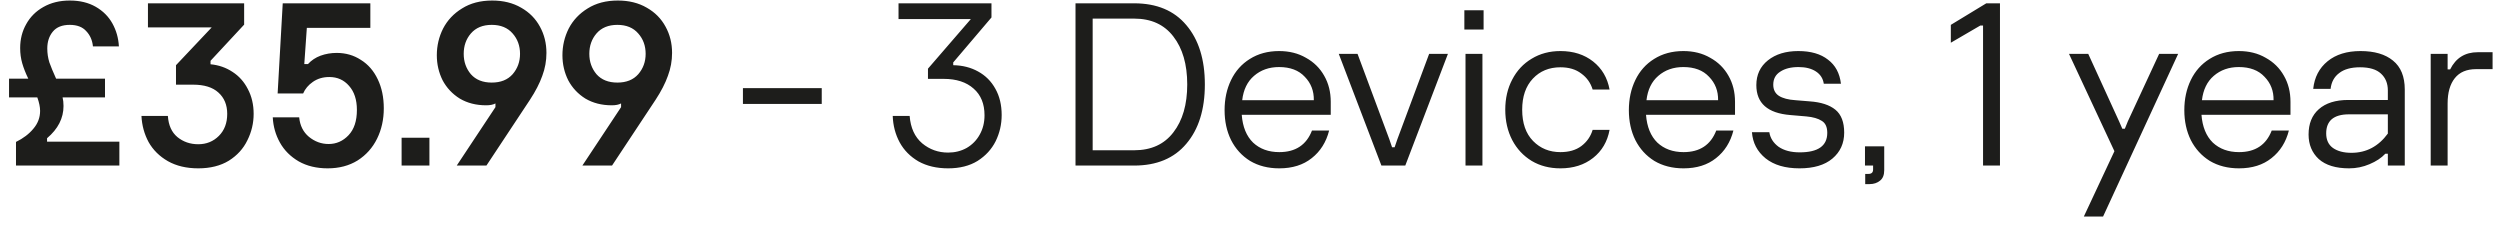 <svg width="151" height="14" viewBox="0 0 151 14" fill="none" xmlns="http://www.w3.org/2000/svg">
<path d="M7.21 8.558V10H0.966V8.572C1.405 8.357 1.755 8.091 2.016 7.774C2.287 7.457 2.422 7.097 2.422 6.696C2.422 6.463 2.366 6.192 2.254 5.884H0.546V4.75H1.708C1.549 4.423 1.428 4.115 1.344 3.826C1.26 3.537 1.218 3.229 1.218 2.902C1.218 2.37 1.339 1.889 1.582 1.46C1.825 1.021 2.17 0.676 2.618 0.424C3.075 0.163 3.607 0.032 4.214 0.032C4.821 0.032 5.343 0.158 5.782 0.41C6.221 0.662 6.557 0.998 6.79 1.418C7.023 1.838 7.154 2.3 7.182 2.804H5.614C5.577 2.431 5.441 2.123 5.208 1.88C4.984 1.628 4.653 1.502 4.214 1.502C3.757 1.502 3.416 1.637 3.192 1.908C2.968 2.179 2.856 2.519 2.856 2.93C2.856 3.219 2.898 3.499 2.982 3.77C3.075 4.031 3.211 4.358 3.388 4.75H6.342V5.884H3.78C3.817 6.033 3.836 6.206 3.836 6.402C3.836 7.139 3.505 7.788 2.842 8.348V8.558H7.21ZM11.974 10.168C11.264 10.168 10.653 10.023 10.14 9.734C9.636 9.445 9.248 9.062 8.978 8.586C8.716 8.101 8.572 7.573 8.544 7.004H10.14C10.177 7.564 10.368 7.989 10.714 8.278C11.068 8.567 11.488 8.712 11.974 8.712C12.468 8.712 12.884 8.544 13.22 8.208C13.556 7.872 13.724 7.429 13.724 6.878C13.724 6.337 13.546 5.907 13.192 5.59C12.846 5.273 12.338 5.114 11.666 5.114H10.63V3.938L12.786 1.656H8.936V0.2H14.746V1.488L12.716 3.672V3.882C13.21 3.929 13.654 4.083 14.046 4.344C14.438 4.596 14.746 4.941 14.97 5.38C15.203 5.819 15.32 6.318 15.32 6.878C15.32 7.438 15.194 7.97 14.942 8.474C14.699 8.978 14.326 9.389 13.822 9.706C13.318 10.014 12.702 10.168 11.974 10.168ZM19.793 10.168C19.121 10.168 18.538 10.028 18.043 9.748C17.548 9.459 17.17 9.081 16.909 8.614C16.648 8.147 16.503 7.639 16.475 7.088H18.071C18.118 7.583 18.314 7.975 18.659 8.264C19.014 8.553 19.41 8.698 19.849 8.698C20.316 8.698 20.717 8.521 21.053 8.166C21.389 7.811 21.557 7.303 21.557 6.64C21.557 6.024 21.398 5.539 21.081 5.184C20.773 4.829 20.376 4.652 19.891 4.652C19.508 4.652 19.177 4.75 18.897 4.946C18.626 5.133 18.43 5.366 18.309 5.646H16.769L17.077 0.2H22.369V1.684H18.533L18.379 3.868H18.603C18.808 3.644 19.06 3.476 19.359 3.364C19.667 3.252 19.994 3.196 20.339 3.196C20.88 3.196 21.366 3.336 21.795 3.616C22.234 3.887 22.574 4.279 22.817 4.792C23.06 5.296 23.181 5.879 23.181 6.542C23.181 7.214 23.046 7.825 22.775 8.376C22.504 8.927 22.112 9.365 21.599 9.692C21.086 10.009 20.484 10.168 19.793 10.168ZM24.257 8.32H25.937V10H24.257V8.32ZM29.73 0.032C30.401 0.032 30.985 0.177 31.48 0.466C31.974 0.746 32.352 1.129 32.614 1.614C32.875 2.09 33.005 2.617 33.005 3.196C33.005 3.672 32.922 4.134 32.754 4.582C32.595 5.03 32.347 5.511 32.011 6.024L29.38 10H27.587L29.925 6.472V6.248C29.785 6.323 29.599 6.36 29.366 6.36C28.759 6.36 28.227 6.225 27.77 5.954C27.322 5.674 26.976 5.305 26.733 4.848C26.5 4.381 26.384 3.877 26.384 3.336C26.384 2.767 26.509 2.23 26.762 1.726C27.023 1.222 27.405 0.816 27.91 0.508C28.413 0.191 29.02 0.032 29.73 0.032ZM29.701 1.502C29.16 1.502 28.74 1.675 28.442 2.02C28.152 2.356 28.008 2.767 28.008 3.252C28.008 3.728 28.152 4.139 28.442 4.484C28.74 4.82 29.16 4.988 29.701 4.988C30.243 4.988 30.663 4.82 30.962 4.484C31.26 4.139 31.41 3.728 31.41 3.252C31.41 2.767 31.26 2.356 30.962 2.02C30.663 1.675 30.243 1.502 29.701 1.502ZM37.317 0.032C37.989 0.032 38.573 0.177 39.067 0.466C39.562 0.746 39.94 1.129 40.201 1.614C40.463 2.09 40.593 2.617 40.593 3.196C40.593 3.672 40.509 4.134 40.341 4.582C40.183 5.03 39.935 5.511 39.599 6.024L36.967 10H35.175L37.513 6.472V6.248C37.373 6.323 37.187 6.36 36.953 6.36C36.347 6.36 35.815 6.225 35.357 5.954C34.909 5.674 34.564 5.305 34.321 4.848C34.088 4.381 33.971 3.877 33.971 3.336C33.971 2.767 34.097 2.23 34.349 1.726C34.611 1.222 34.993 0.816 35.497 0.508C36.001 0.191 36.608 0.032 37.317 0.032ZM37.289 1.502C36.748 1.502 36.328 1.675 36.029 2.02C35.74 2.356 35.595 2.767 35.595 3.252C35.595 3.728 35.74 4.139 36.029 4.484C36.328 4.82 36.748 4.988 37.289 4.988C37.831 4.988 38.251 4.82 38.549 4.484C38.848 4.139 38.997 3.728 38.997 3.252C38.997 2.767 38.848 2.356 38.549 2.02C38.251 1.675 37.831 1.502 37.289 1.502ZM44.873 5.324H49.633V6.276H44.873V5.324ZM57.267 10.168C56.576 10.168 55.979 10.028 55.475 9.748C54.98 9.459 54.602 9.076 54.341 8.6C54.08 8.115 53.94 7.583 53.921 7.004H54.943C54.999 7.723 55.251 8.273 55.699 8.656C56.147 9.029 56.67 9.216 57.267 9.216C57.678 9.216 58.051 9.123 58.387 8.936C58.723 8.74 58.984 8.474 59.171 8.138C59.367 7.793 59.465 7.401 59.465 6.962C59.465 6.271 59.246 5.735 58.807 5.352C58.368 4.96 57.766 4.764 57.001 4.764H56.049V4.148L58.639 1.152H54.271V0.2H59.885V1.054L57.575 3.77V3.938C58.135 3.947 58.634 4.073 59.073 4.316C59.521 4.559 59.871 4.909 60.123 5.366C60.375 5.814 60.501 6.341 60.501 6.948C60.501 7.508 60.38 8.035 60.137 8.53C59.894 9.015 59.53 9.412 59.045 9.72C58.56 10.019 57.967 10.168 57.267 10.168ZM68.503 0.2C69.866 0.2 70.916 0.639 71.653 1.516C72.4 2.393 72.773 3.588 72.773 5.1C72.773 6.612 72.4 7.807 71.653 8.684C70.916 9.561 69.866 10 68.503 10H64.961V0.2H68.503ZM68.503 9.076C69.53 9.076 70.318 8.717 70.869 7.998C71.429 7.279 71.709 6.313 71.709 5.1C71.709 3.887 71.429 2.921 70.869 2.202C70.318 1.483 69.53 1.124 68.503 1.124H65.997V9.076H68.503ZM77.269 10.168C76.597 10.168 76.009 10.019 75.505 9.72C75.01 9.412 74.627 8.992 74.357 8.46C74.095 7.928 73.965 7.326 73.965 6.654C73.965 5.982 74.095 5.375 74.357 4.834C74.618 4.293 74.996 3.868 75.491 3.56C75.995 3.243 76.583 3.084 77.255 3.084C77.871 3.084 78.412 3.219 78.879 3.49C79.355 3.751 79.723 4.115 79.985 4.582C80.246 5.039 80.377 5.562 80.377 6.15V6.934H75.001C75.057 7.662 75.285 8.222 75.687 8.614C76.097 8.997 76.625 9.188 77.269 9.188C78.249 9.188 78.907 8.754 79.243 7.886H80.279C80.101 8.586 79.751 9.141 79.229 9.552C78.715 9.963 78.062 10.168 77.269 10.168ZM79.355 6.052C79.364 5.492 79.182 5.021 78.809 4.638C78.445 4.246 77.927 4.05 77.255 4.05C76.657 4.05 76.153 4.227 75.743 4.582C75.341 4.927 75.103 5.417 75.029 6.052H79.355ZM80.861 3.252H81.995L83.913 8.404C83.997 8.647 84.053 8.81 84.081 8.894H84.235C84.263 8.81 84.319 8.647 84.403 8.404L86.321 3.252H87.455L84.879 10H83.437L80.861 3.252ZM88.447 0.62H89.609V1.782H88.447V0.62ZM88.517 3.252H89.539V10H88.517V3.252ZM94.25 10.168C93.596 10.168 93.018 10.019 92.514 9.72C92.01 9.412 91.618 8.992 91.338 8.46C91.058 7.919 90.918 7.307 90.918 6.626C90.918 5.945 91.058 5.338 91.338 4.806C91.618 4.265 92.01 3.845 92.514 3.546C93.018 3.238 93.596 3.084 94.25 3.084C95.034 3.084 95.692 3.294 96.224 3.714C96.756 4.134 97.087 4.699 97.218 5.408H96.196C96.074 5.007 95.846 4.685 95.51 4.442C95.183 4.19 94.763 4.064 94.25 4.064C93.568 4.064 93.013 4.293 92.584 4.75C92.154 5.207 91.94 5.833 91.94 6.626C91.94 7.438 92.159 8.068 92.598 8.516C93.036 8.964 93.587 9.188 94.25 9.188C94.763 9.188 95.183 9.067 95.51 8.824C95.846 8.572 96.074 8.245 96.196 7.844H97.218C97.087 8.553 96.756 9.118 96.224 9.538C95.692 9.958 95.034 10.168 94.25 10.168ZM101.687 10.168C101.015 10.168 100.427 10.019 99.923 9.72C99.428 9.412 99.045 8.992 98.775 8.46C98.513 7.928 98.383 7.326 98.383 6.654C98.383 5.982 98.513 5.375 98.775 4.834C99.036 4.293 99.414 3.868 99.909 3.56C100.413 3.243 101.001 3.084 101.673 3.084C102.289 3.084 102.83 3.219 103.297 3.49C103.773 3.751 104.141 4.115 104.403 4.582C104.664 5.039 104.795 5.562 104.795 6.15V6.934H99.419C99.475 7.662 99.703 8.222 100.105 8.614C100.515 8.997 101.043 9.188 101.687 9.188C102.667 9.188 103.325 8.754 103.661 7.886H104.697C104.519 8.586 104.169 9.141 103.647 9.552C103.133 9.963 102.48 10.168 101.687 10.168ZM103.773 6.052C103.782 5.492 103.6 5.021 103.227 4.638C102.863 4.246 102.345 4.05 101.673 4.05C101.075 4.05 100.571 4.227 100.161 4.582C99.759 4.927 99.521 5.417 99.447 6.052H103.773ZM108.687 10.168C107.828 10.168 107.147 9.967 106.643 9.566C106.139 9.155 105.864 8.628 105.817 7.984H106.867C106.923 8.339 107.11 8.633 107.427 8.866C107.754 9.09 108.178 9.202 108.701 9.202C109.812 9.202 110.367 8.81 110.367 8.026C110.367 7.671 110.255 7.429 110.031 7.298C109.816 7.158 109.508 7.069 109.107 7.032L108.127 6.948C106.764 6.836 106.083 6.234 106.083 5.142C106.083 4.517 106.316 4.017 106.783 3.644C107.25 3.271 107.861 3.084 108.617 3.084C109.373 3.084 109.97 3.257 110.409 3.602C110.857 3.938 111.118 4.423 111.193 5.058H110.157C110.11 4.741 109.952 4.493 109.681 4.316C109.41 4.139 109.06 4.05 108.631 4.05C108.174 4.05 107.805 4.143 107.525 4.33C107.245 4.507 107.105 4.769 107.105 5.114C107.105 5.413 107.217 5.637 107.441 5.786C107.674 5.935 108.01 6.024 108.449 6.052L109.303 6.122C109.984 6.169 110.502 6.337 110.857 6.626C111.212 6.915 111.389 7.377 111.389 8.012C111.389 8.656 111.151 9.179 110.675 9.58C110.208 9.972 109.546 10.168 108.687 10.168ZM112.659 10.504H112.855C113.042 10.504 113.135 10.415 113.135 10.238V10H112.645V8.838H113.807V10.28C113.807 10.569 113.723 10.779 113.555 10.91C113.387 11.05 113.177 11.12 112.925 11.12H112.659V10.504ZM119.776 1.544H119.608L117.83 2.58V1.502L119.972 0.2H120.798V10H119.776V1.544ZM127.711 9.132L124.967 3.252H126.129L127.991 7.326L128.187 7.774H128.341L128.523 7.326L130.413 3.252H131.561L127.025 13.08H125.863L127.711 9.132ZM135.237 10.168C134.565 10.168 133.977 10.019 133.473 9.72C132.979 9.412 132.596 8.992 132.325 8.46C132.064 7.928 131.933 7.326 131.933 6.654C131.933 5.982 132.064 5.375 132.325 4.834C132.587 4.293 132.965 3.868 133.459 3.56C133.963 3.243 134.551 3.084 135.223 3.084C135.839 3.084 136.381 3.219 136.847 3.49C137.323 3.751 137.692 4.115 137.953 4.582C138.215 5.039 138.345 5.562 138.345 6.15V6.934H132.969C133.025 7.662 133.254 8.222 133.655 8.614C134.066 8.997 134.593 9.188 135.237 9.188C136.217 9.188 136.875 8.754 137.211 7.886H138.247C138.07 8.586 137.72 9.141 137.197 9.552C136.684 9.963 136.031 10.168 135.237 10.168ZM137.323 6.052C137.333 5.492 137.151 5.021 136.777 4.638C136.413 4.246 135.895 4.05 135.223 4.05C134.626 4.05 134.122 4.227 133.711 4.582C133.31 4.927 133.072 5.417 132.997 6.052H137.323ZM142.574 3.084C143.414 3.084 144.067 3.275 144.534 3.658C145.01 4.041 145.248 4.624 145.248 5.408V10H144.226V9.286H144.072C143.839 9.538 143.521 9.748 143.12 9.916C142.728 10.084 142.317 10.168 141.888 10.168C141.085 10.168 140.474 9.981 140.054 9.608C139.643 9.225 139.438 8.731 139.438 8.124C139.438 7.471 139.643 6.962 140.054 6.598C140.474 6.225 141.067 6.038 141.832 6.038H144.226V5.464C144.226 5.035 144.086 4.694 143.806 4.442C143.535 4.19 143.115 4.064 142.546 4.064C142.005 4.064 141.585 4.181 141.286 4.414C140.987 4.638 140.815 4.955 140.768 5.366H139.718C139.793 4.666 140.082 4.111 140.586 3.7C141.09 3.289 141.753 3.084 142.574 3.084ZM142.028 9.23C142.924 9.23 143.657 8.843 144.226 8.068V6.906H141.874C141.417 6.906 141.071 7.004 140.838 7.2C140.614 7.396 140.502 7.681 140.502 8.054C140.502 8.446 140.637 8.74 140.908 8.936C141.188 9.132 141.561 9.23 142.028 9.23ZM146.814 3.252H147.836V4.19H147.99C148.335 3.499 148.89 3.154 149.656 3.154H150.552V4.176H149.558C148.988 4.176 148.559 4.358 148.27 4.722C147.98 5.086 147.836 5.595 147.836 6.248V10H146.814V3.252Z" fill="#1D1D1B"/>
</svg>
